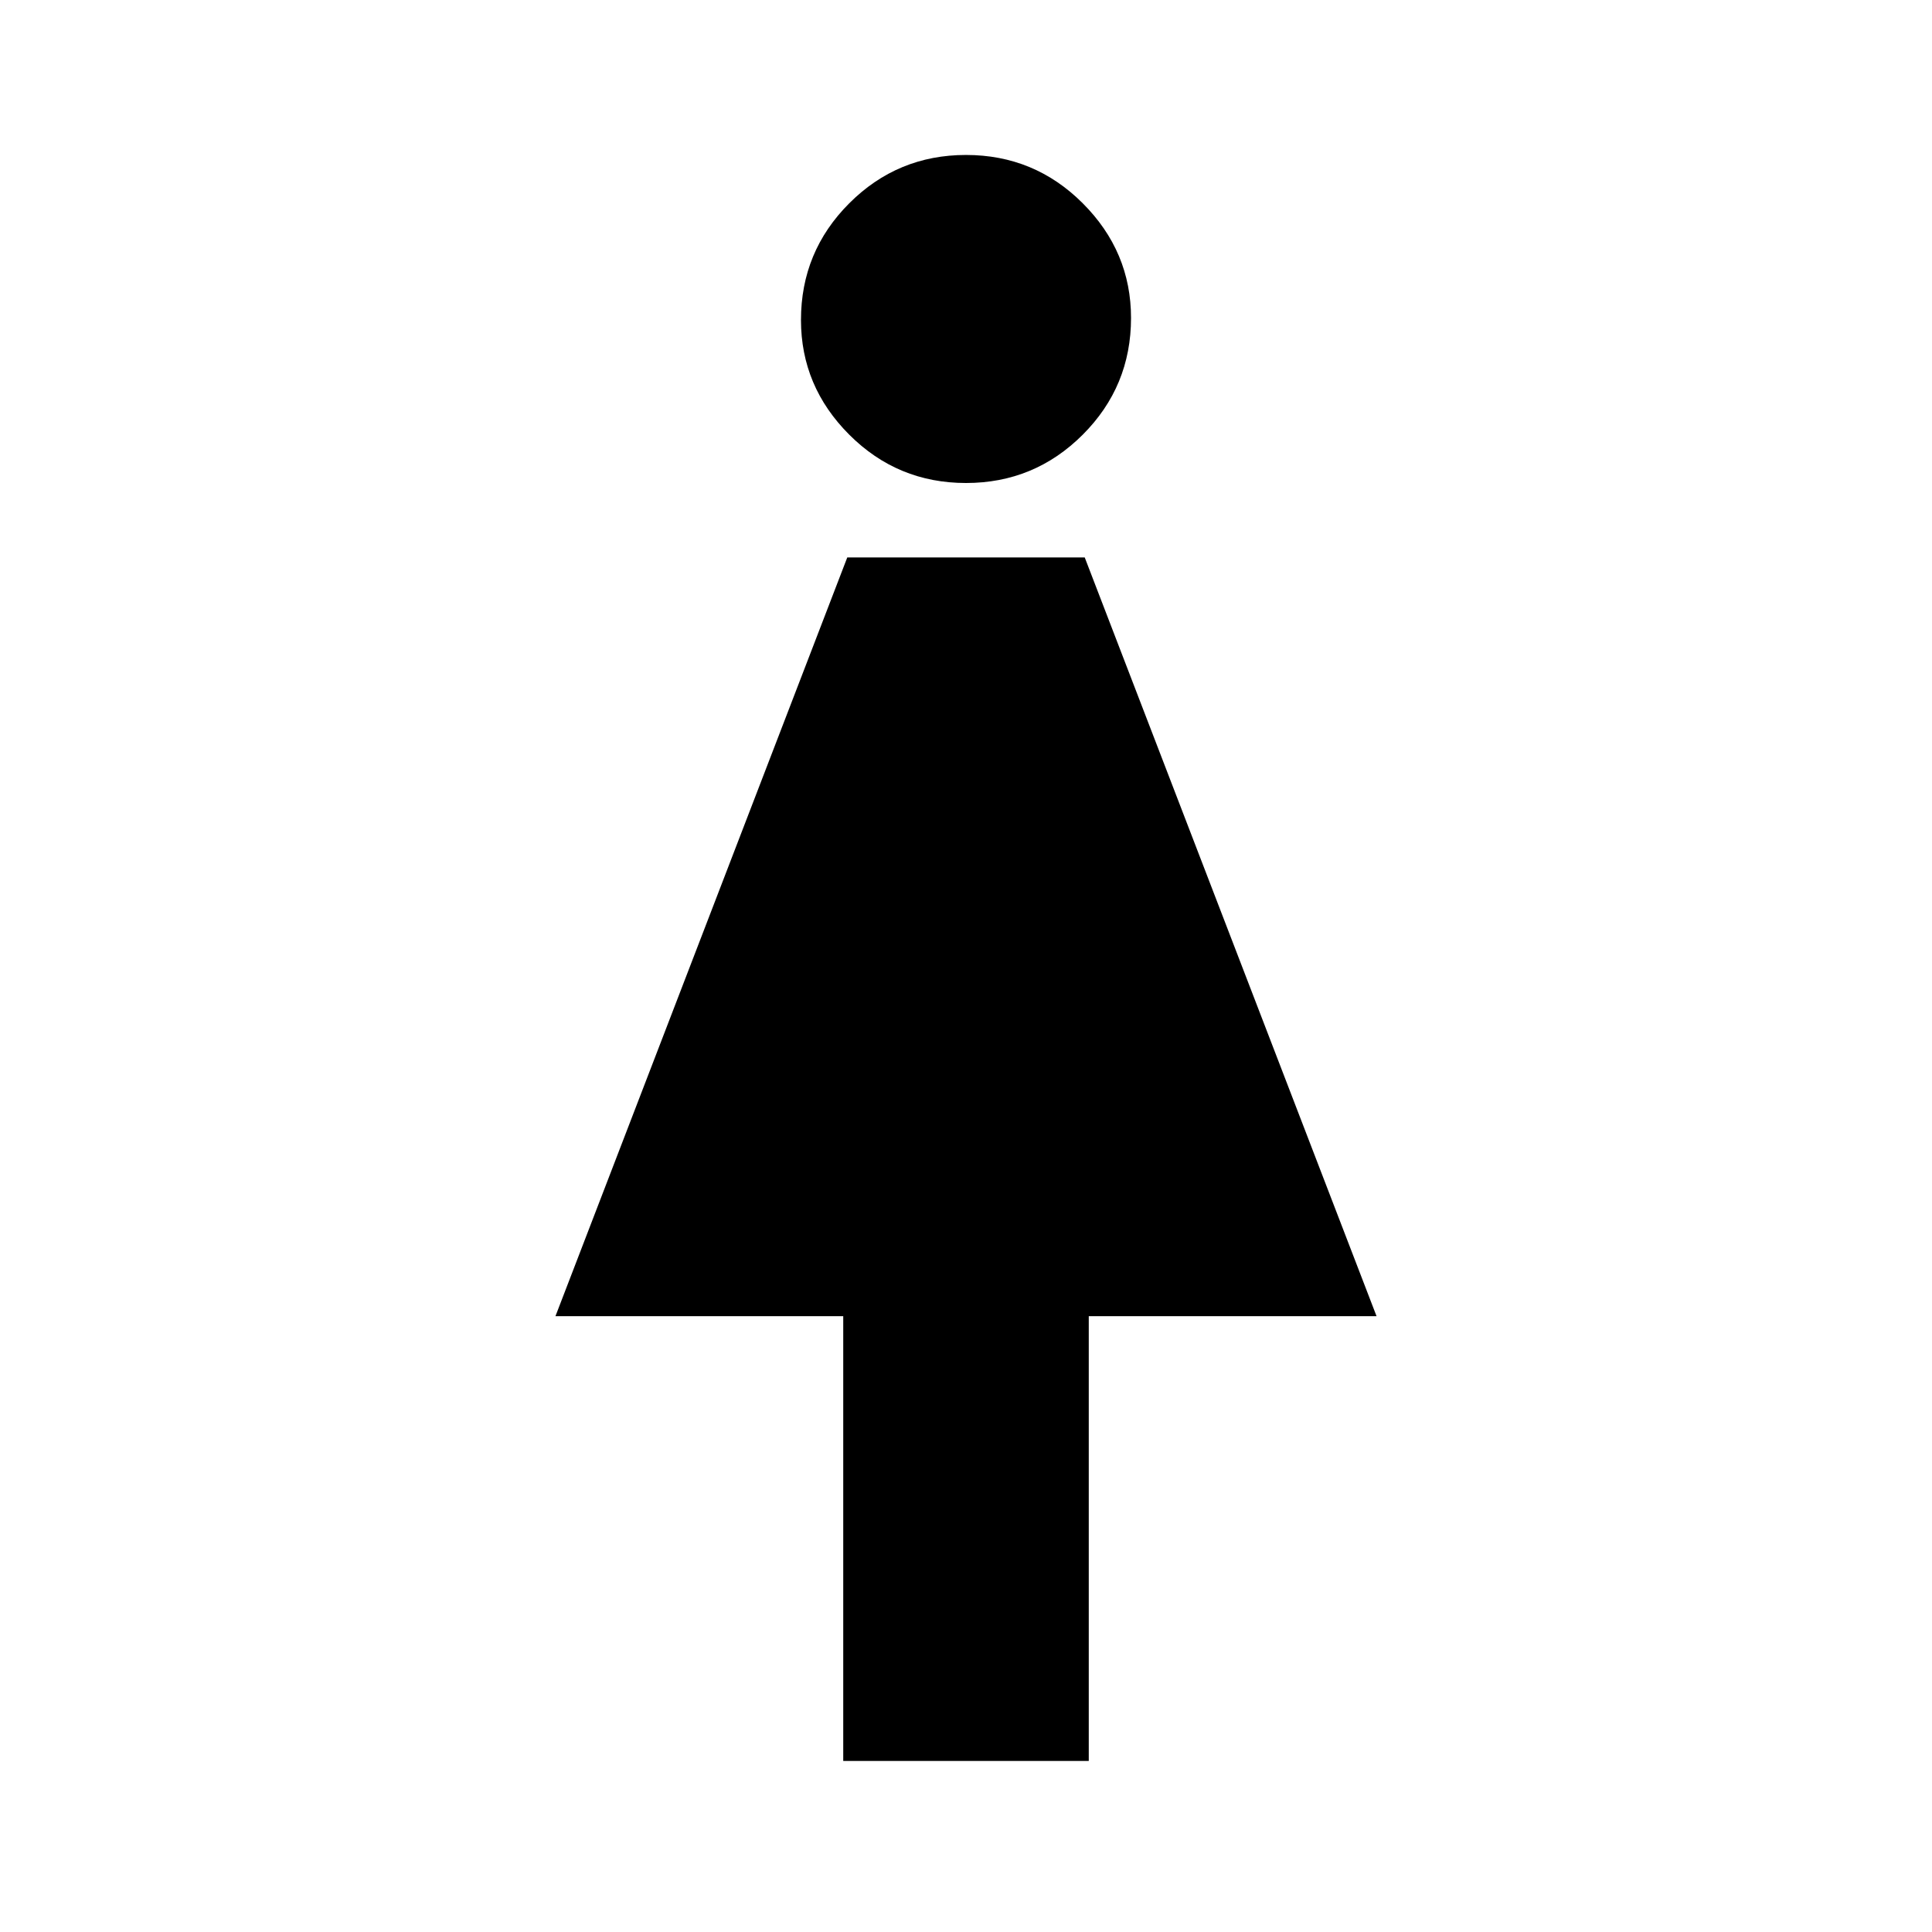 <svg xmlns="http://www.w3.org/2000/svg" height="24" width="24"><path d="M10.475 21.875V16.35H6.9l3.625-9.425h2.95L17.1 16.35h-3.575v5.525ZM12 6q-.85 0-1.45-.6t-.6-1.425q0-.85.6-1.45t1.45-.6q.85 0 1.45.6t.6 1.425q0 .85-.6 1.45T12 6Z"/></svg>
